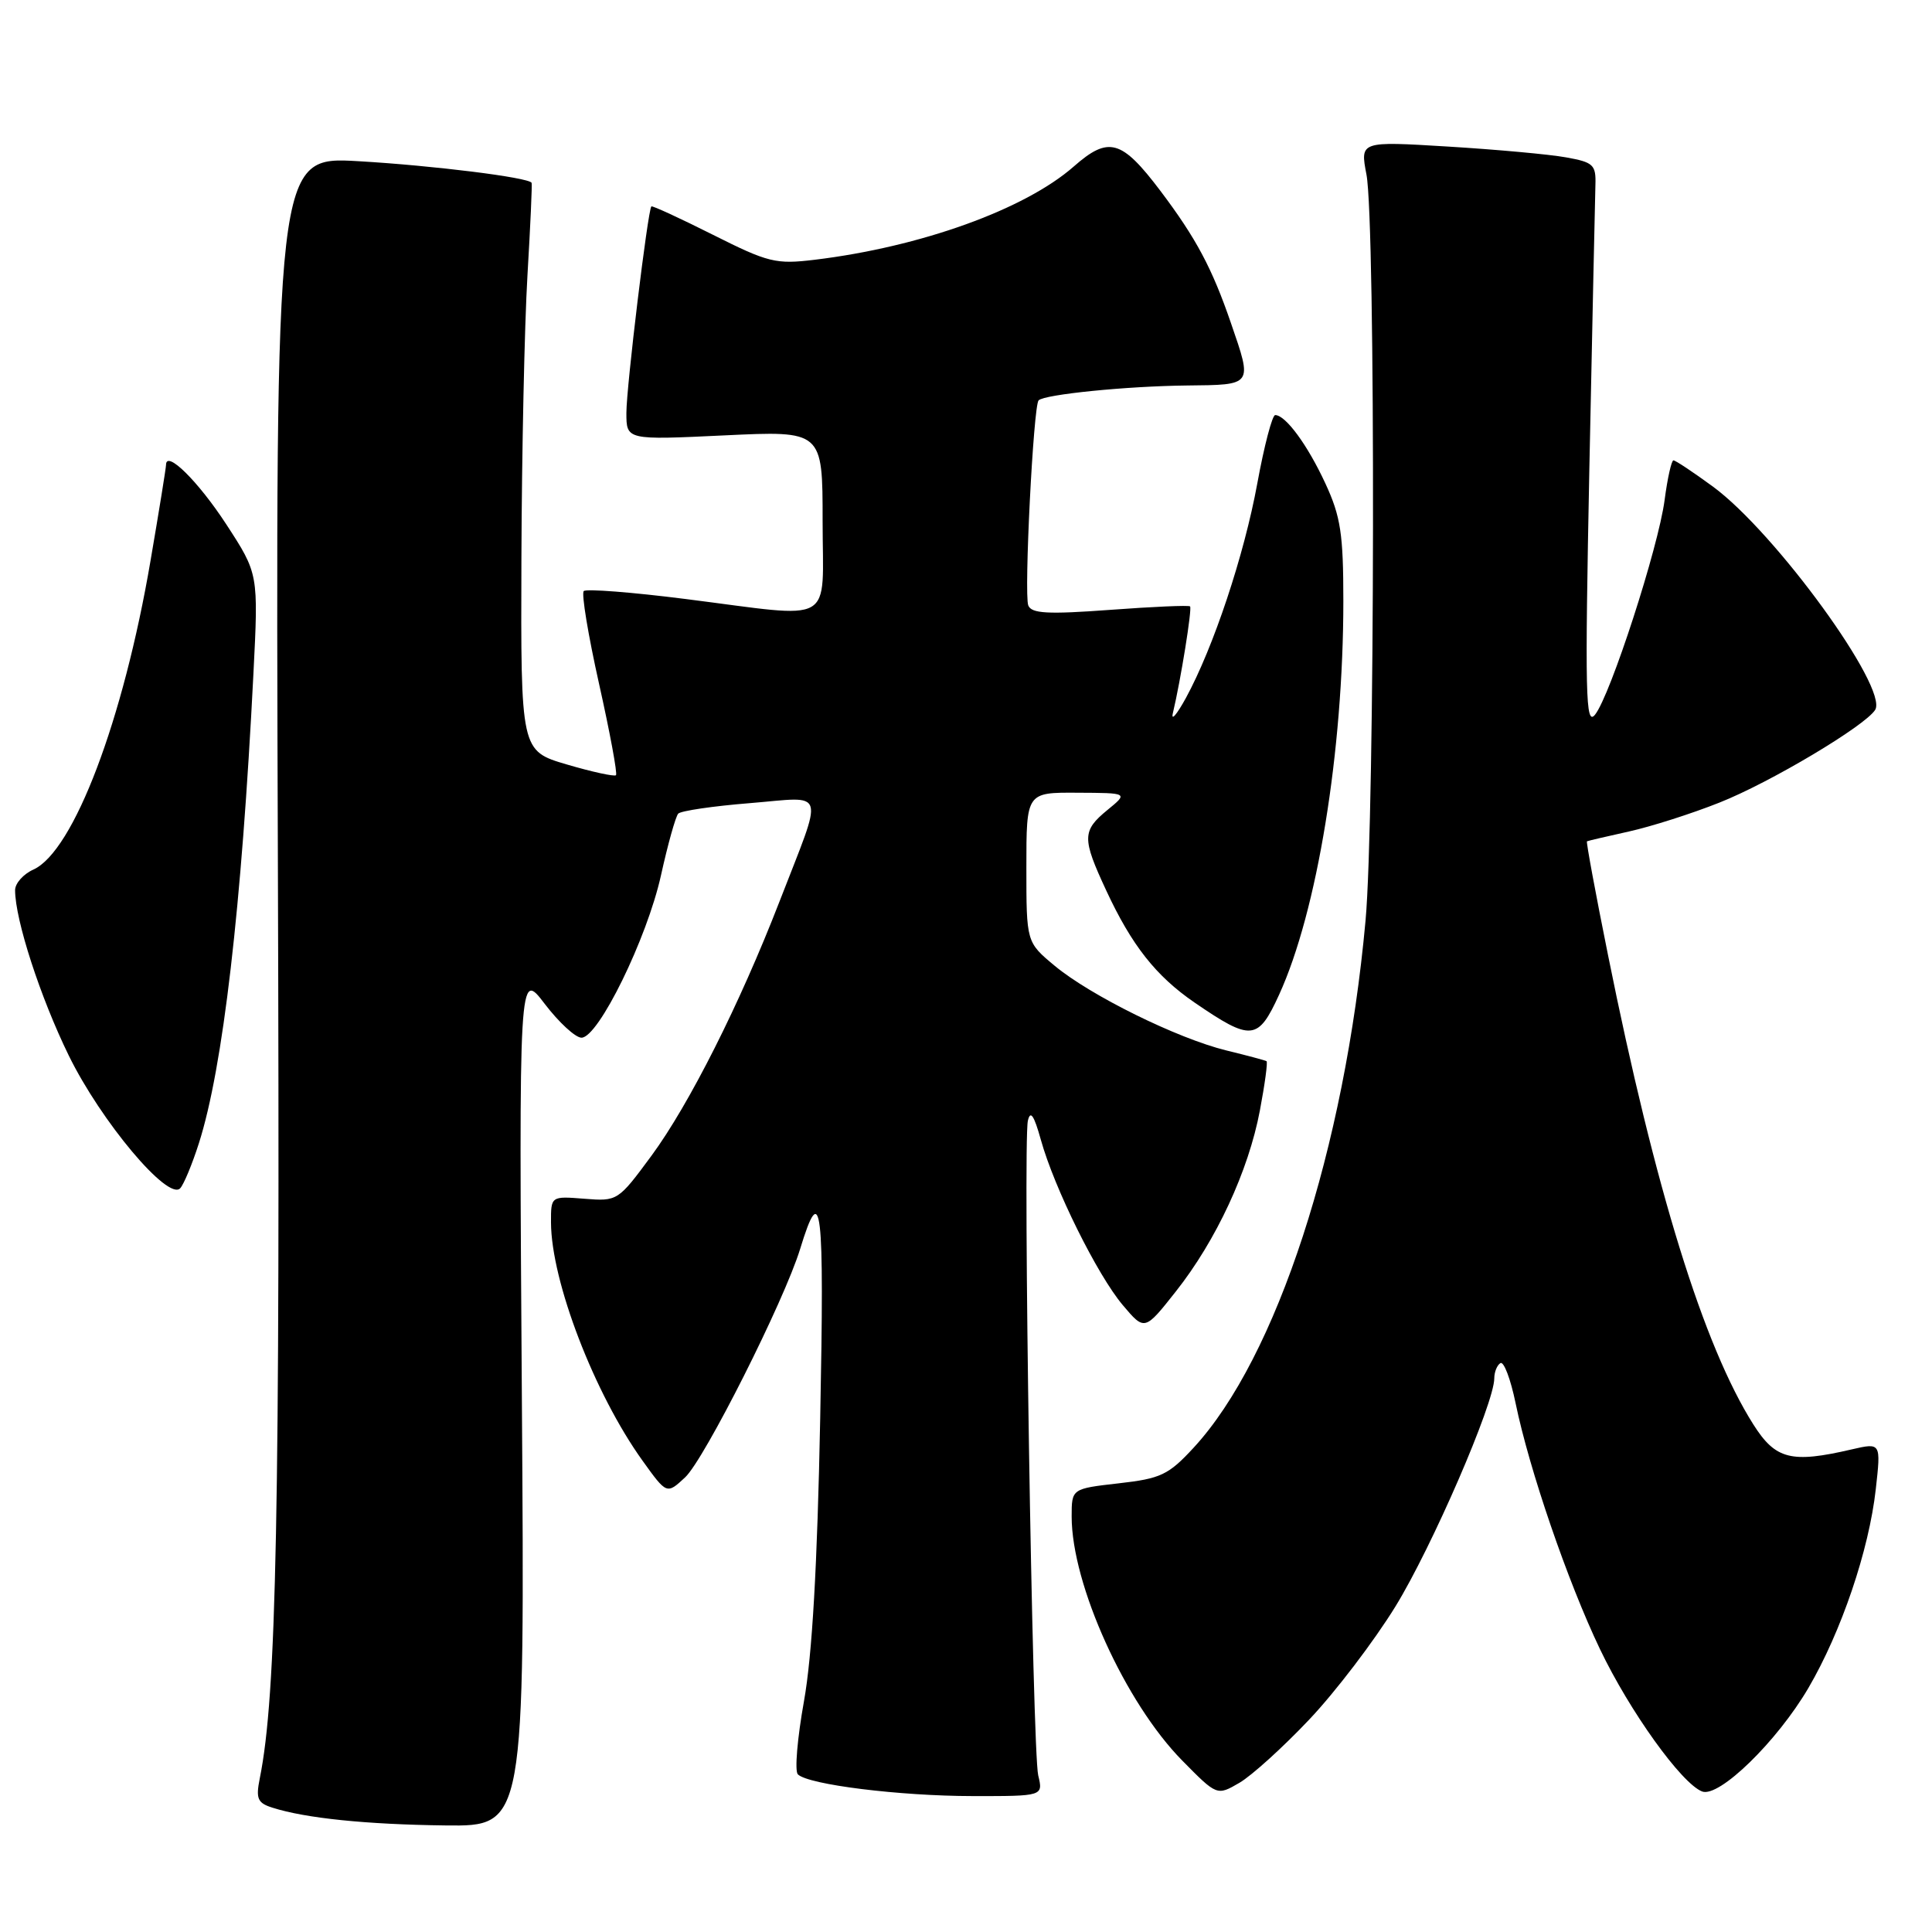 <?xml version="1.0" encoding="UTF-8" standalone="no"?>
<!DOCTYPE svg PUBLIC "-//W3C//DTD SVG 1.1//EN" "http://www.w3.org/Graphics/SVG/1.1/DTD/svg11.dtd" >
<svg xmlns="http://www.w3.org/2000/svg" xmlns:xlink="http://www.w3.org/1999/xlink" version="1.1" viewBox="0 0 256 256">
 <g >
 <path fill="currentColor"
d=" M 69.15 185.27 C 68.76 128.53 68.76 128.53 72.18 133.02 C 74.06 135.48 76.25 137.50 77.05 137.50 C 79.29 137.50 85.73 124.35 87.58 116.00 C 88.49 111.88 89.52 108.19 89.87 107.81 C 90.22 107.44 94.49 106.81 99.36 106.42 C 109.64 105.59 109.21 104.16 103.27 119.50 C 98.02 133.04 91.32 146.35 86.33 153.13 C 81.90 159.14 81.82 159.19 77.43 158.84 C 73.00 158.49 73.00 158.49 73.01 161.99 C 73.04 169.78 78.75 184.65 85.14 193.55 C 88.35 198.02 88.35 198.02 90.78 195.76 C 93.33 193.39 103.91 172.38 106.02 165.50 C 108.86 156.23 109.24 159.48 108.68 188.00 C 108.30 207.46 107.62 219.33 106.53 225.42 C 105.65 230.32 105.28 234.68 105.72 235.11 C 107.10 236.48 119.21 237.98 128.87 237.99 C 138.23 238.00 138.23 238.00 137.57 235.25 C 136.80 232.03 135.53 151.45 136.20 148.50 C 136.53 147.07 137.01 147.77 137.91 151.00 C 139.70 157.44 145.39 168.92 148.77 172.93 C 151.67 176.36 151.67 176.36 155.81 171.12 C 161.16 164.35 165.43 155.15 166.94 147.15 C 167.60 143.66 168.00 140.72 167.82 140.61 C 167.64 140.50 165.25 139.86 162.50 139.19 C 155.99 137.59 144.50 131.92 139.75 127.97 C 136.00 124.85 136.00 124.85 136.00 114.93 C 136.00 105.00 136.00 105.00 142.75 105.04 C 149.50 105.07 149.50 105.07 146.75 107.32 C 143.37 110.09 143.36 111.07 146.58 117.99 C 149.96 125.27 153.17 129.33 158.28 132.84 C 165.80 137.99 166.69 137.91 169.48 131.82 C 174.53 120.80 178.00 99.53 178.00 79.64 C 178.00 70.75 177.65 68.44 175.62 64.06 C 173.26 58.96 170.35 55.00 168.97 55.00 C 168.58 55.00 167.51 59.07 166.60 64.05 C 164.85 73.60 160.78 85.81 157.13 92.50 C 155.92 94.70 155.15 95.60 155.41 94.50 C 156.45 90.14 157.98 80.64 157.69 80.35 C 157.52 80.18 152.74 80.39 147.08 80.81 C 138.82 81.42 136.67 81.30 136.25 80.22 C 135.67 78.70 136.93 53.75 137.62 53.05 C 138.41 52.26 149.24 51.17 157.25 51.08 C 166.07 50.99 165.97 51.13 163.11 42.82 C 160.60 35.51 158.48 31.55 153.76 25.29 C 148.61 18.48 146.90 18.00 142.27 22.07 C 135.79 27.75 122.00 32.72 107.95 34.42 C 102.81 35.04 101.81 34.80 94.47 31.11 C 90.11 28.92 86.44 27.23 86.31 27.35 C 85.84 27.83 83.00 51.26 83.00 54.71 C 83.00 58.31 83.00 58.31 96.00 57.69 C 109.00 57.07 109.00 57.07 109.00 69.03 C 109.00 83.07 111.01 81.92 90.83 79.37 C 83.74 78.47 77.67 78.00 77.35 78.32 C 77.02 78.64 77.94 84.18 79.38 90.62 C 80.82 97.06 81.83 102.51 81.62 102.72 C 81.41 102.92 78.48 102.29 75.12 101.30 C 69.00 99.50 69.00 99.50 69.09 74.00 C 69.14 59.98 69.50 43.10 69.89 36.50 C 70.28 29.90 70.53 24.37 70.44 24.22 C 70.02 23.51 57.45 21.94 47.50 21.36 C 36.50 20.72 36.50 20.72 36.82 114.11 C 37.12 200.62 36.65 224.60 34.42 235.65 C 33.88 238.34 34.13 238.91 36.11 239.53 C 40.51 240.93 48.53 241.75 59.02 241.88 C 69.54 242.00 69.54 242.00 69.15 185.27 Z  M 173.48 227.85 C 176.94 224.20 182.08 217.45 184.90 212.87 C 189.74 205.00 198.00 185.94 198.00 182.63 C 198.00 181.80 198.37 180.89 198.81 180.62 C 199.26 180.34 200.16 182.72 200.82 185.91 C 202.64 194.74 207.73 209.58 212.00 218.51 C 215.93 226.74 222.81 236.33 225.54 237.38 C 227.78 238.24 235.46 230.76 239.62 223.67 C 243.98 216.22 247.65 205.41 248.55 197.33 C 249.24 191.16 249.24 191.16 245.37 192.05 C 237.34 193.92 235.27 193.39 232.33 188.75 C 225.74 178.34 219.32 157.63 213.07 126.55 C 211.41 118.33 210.16 111.55 210.28 111.48 C 210.40 111.41 212.90 110.83 215.83 110.18 C 218.77 109.53 224.17 107.81 227.83 106.35 C 234.54 103.70 247.15 96.18 248.47 94.06 C 250.24 91.18 235.26 70.57 226.99 64.49 C 224.37 62.57 222.01 61.00 221.74 61.00 C 221.48 61.00 220.95 63.36 220.57 66.25 C 219.75 72.53 213.38 92.17 211.35 94.70 C 210.09 96.27 210.00 92.11 210.60 62.00 C 210.99 43.02 211.35 26.16 211.40 24.53 C 211.49 21.83 211.14 21.50 207.50 20.85 C 205.30 20.45 198.26 19.81 191.86 19.42 C 180.22 18.71 180.22 18.71 181.06 23.11 C 182.29 29.43 182.19 108.36 180.94 122.00 C 178.18 152.25 169.15 179.92 158.17 191.82 C 154.83 195.44 153.81 195.92 148.22 196.55 C 142.00 197.26 142.00 197.26 142.00 200.95 C 142.00 209.96 149.10 225.62 156.65 233.28 C 161.26 237.96 161.26 237.96 164.23 236.23 C 165.86 235.28 170.02 231.51 173.48 227.85 Z  M 26.35 151.50 C 29.54 141.53 32.01 120.33 33.58 89.27 C 34.25 76.03 34.25 76.03 29.98 69.47 C 26.26 63.77 22.00 59.56 22.00 61.60 C 22.00 61.97 21.08 67.68 19.95 74.27 C 16.35 95.42 9.76 112.79 4.43 115.22 C 3.09 115.82 2.00 117.05 2.00 117.95 C 2.00 121.87 5.34 132.15 9.11 139.86 C 13.39 148.60 22.28 159.18 23.88 157.45 C 24.36 156.93 25.47 154.25 26.35 151.50 Z "/>
</g>
</svg>
